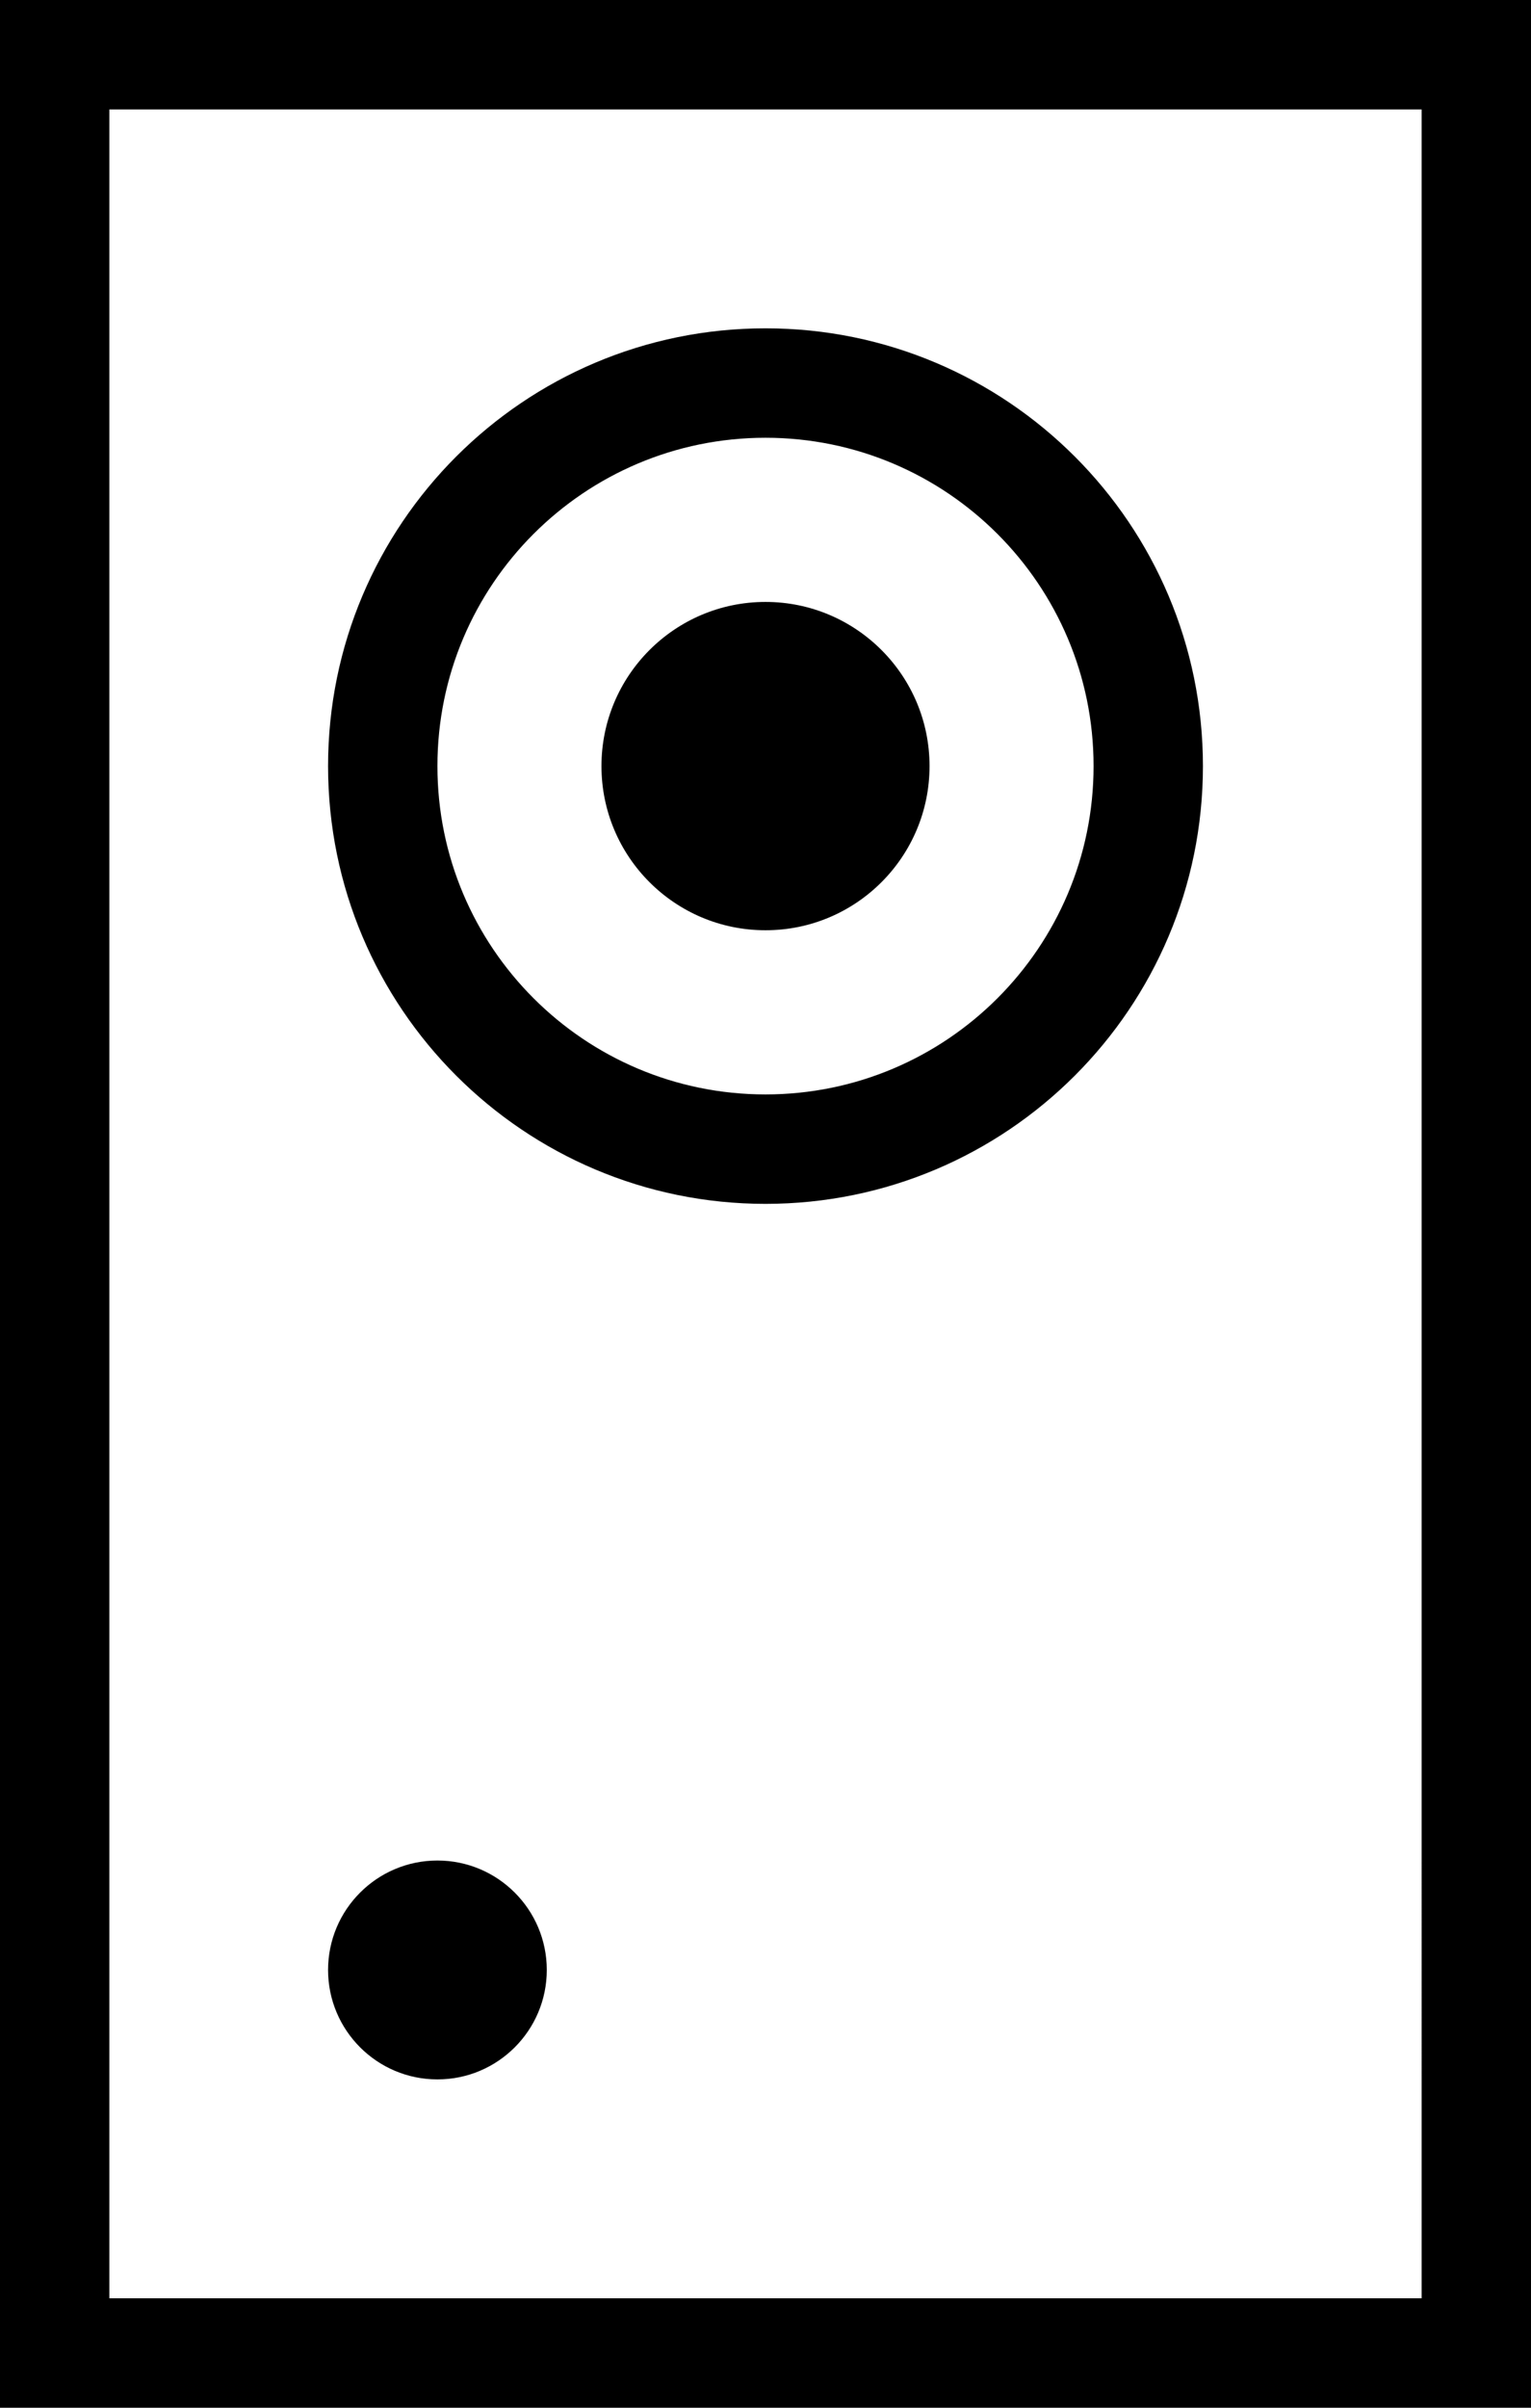 <?xml version="1.0" encoding="iso-8859-1"?>
<!-- Generator: Adobe Illustrator 16.0.4, SVG Export Plug-In . SVG Version: 6.00 Build 0)  -->
<!DOCTYPE svg PUBLIC "-//W3C//DTD SVG 1.1//EN" "http://www.w3.org/Graphics/SVG/1.1/DTD/svg11.dtd">
<svg version="1.1" id="Layer_1" xmlns="http://www.w3.org/2000/svg" xmlns:xlink="http://www.w3.org/1999/xlink" x="0px" y="0px"
	 width="28px" height="44px" viewBox="0 0 28 44" style="enable-background:new 0 0 28 44;" xml:space="preserve">
<g id="_x31_023-airplay-speaker-toolbar_x40_2x.png">
	<g>
		<path d="M14,17c1.657,0,3-1.343,3-3c0-1.656-1.343-3-3-3s-3,1.344-3,3C11,15.657,12.343,17,14,17z M0,0v44h28V0H0z M26,42H2V2h24
			V42z M8,38c1.104,0,2-0.896,2-2s-0.896-2-2-2s-2,0.896-2,2S6.896,38,8,38z M14,22c4.418,0,8-3.582,8-8s-3.582-8-8-8s-8,3.582-8,8
			S9.582,22,14,22z M14,8c3.313,0,6,2.687,6,6s-2.687,6-6,6s-6-2.687-6-6S10.687,8,14,8z"/>
	</g>
</g>
<g>
</g>
<g>
</g>
<g>
</g>
<g>
</g>
<g>
</g>
<g>
</g>
<g>
</g>
<g>
</g>
<g>
</g>
<g>
</g>
<g>
</g>
<g>
</g>
<g>
</g>
<g>
</g>
<g>
</g>
</svg>
